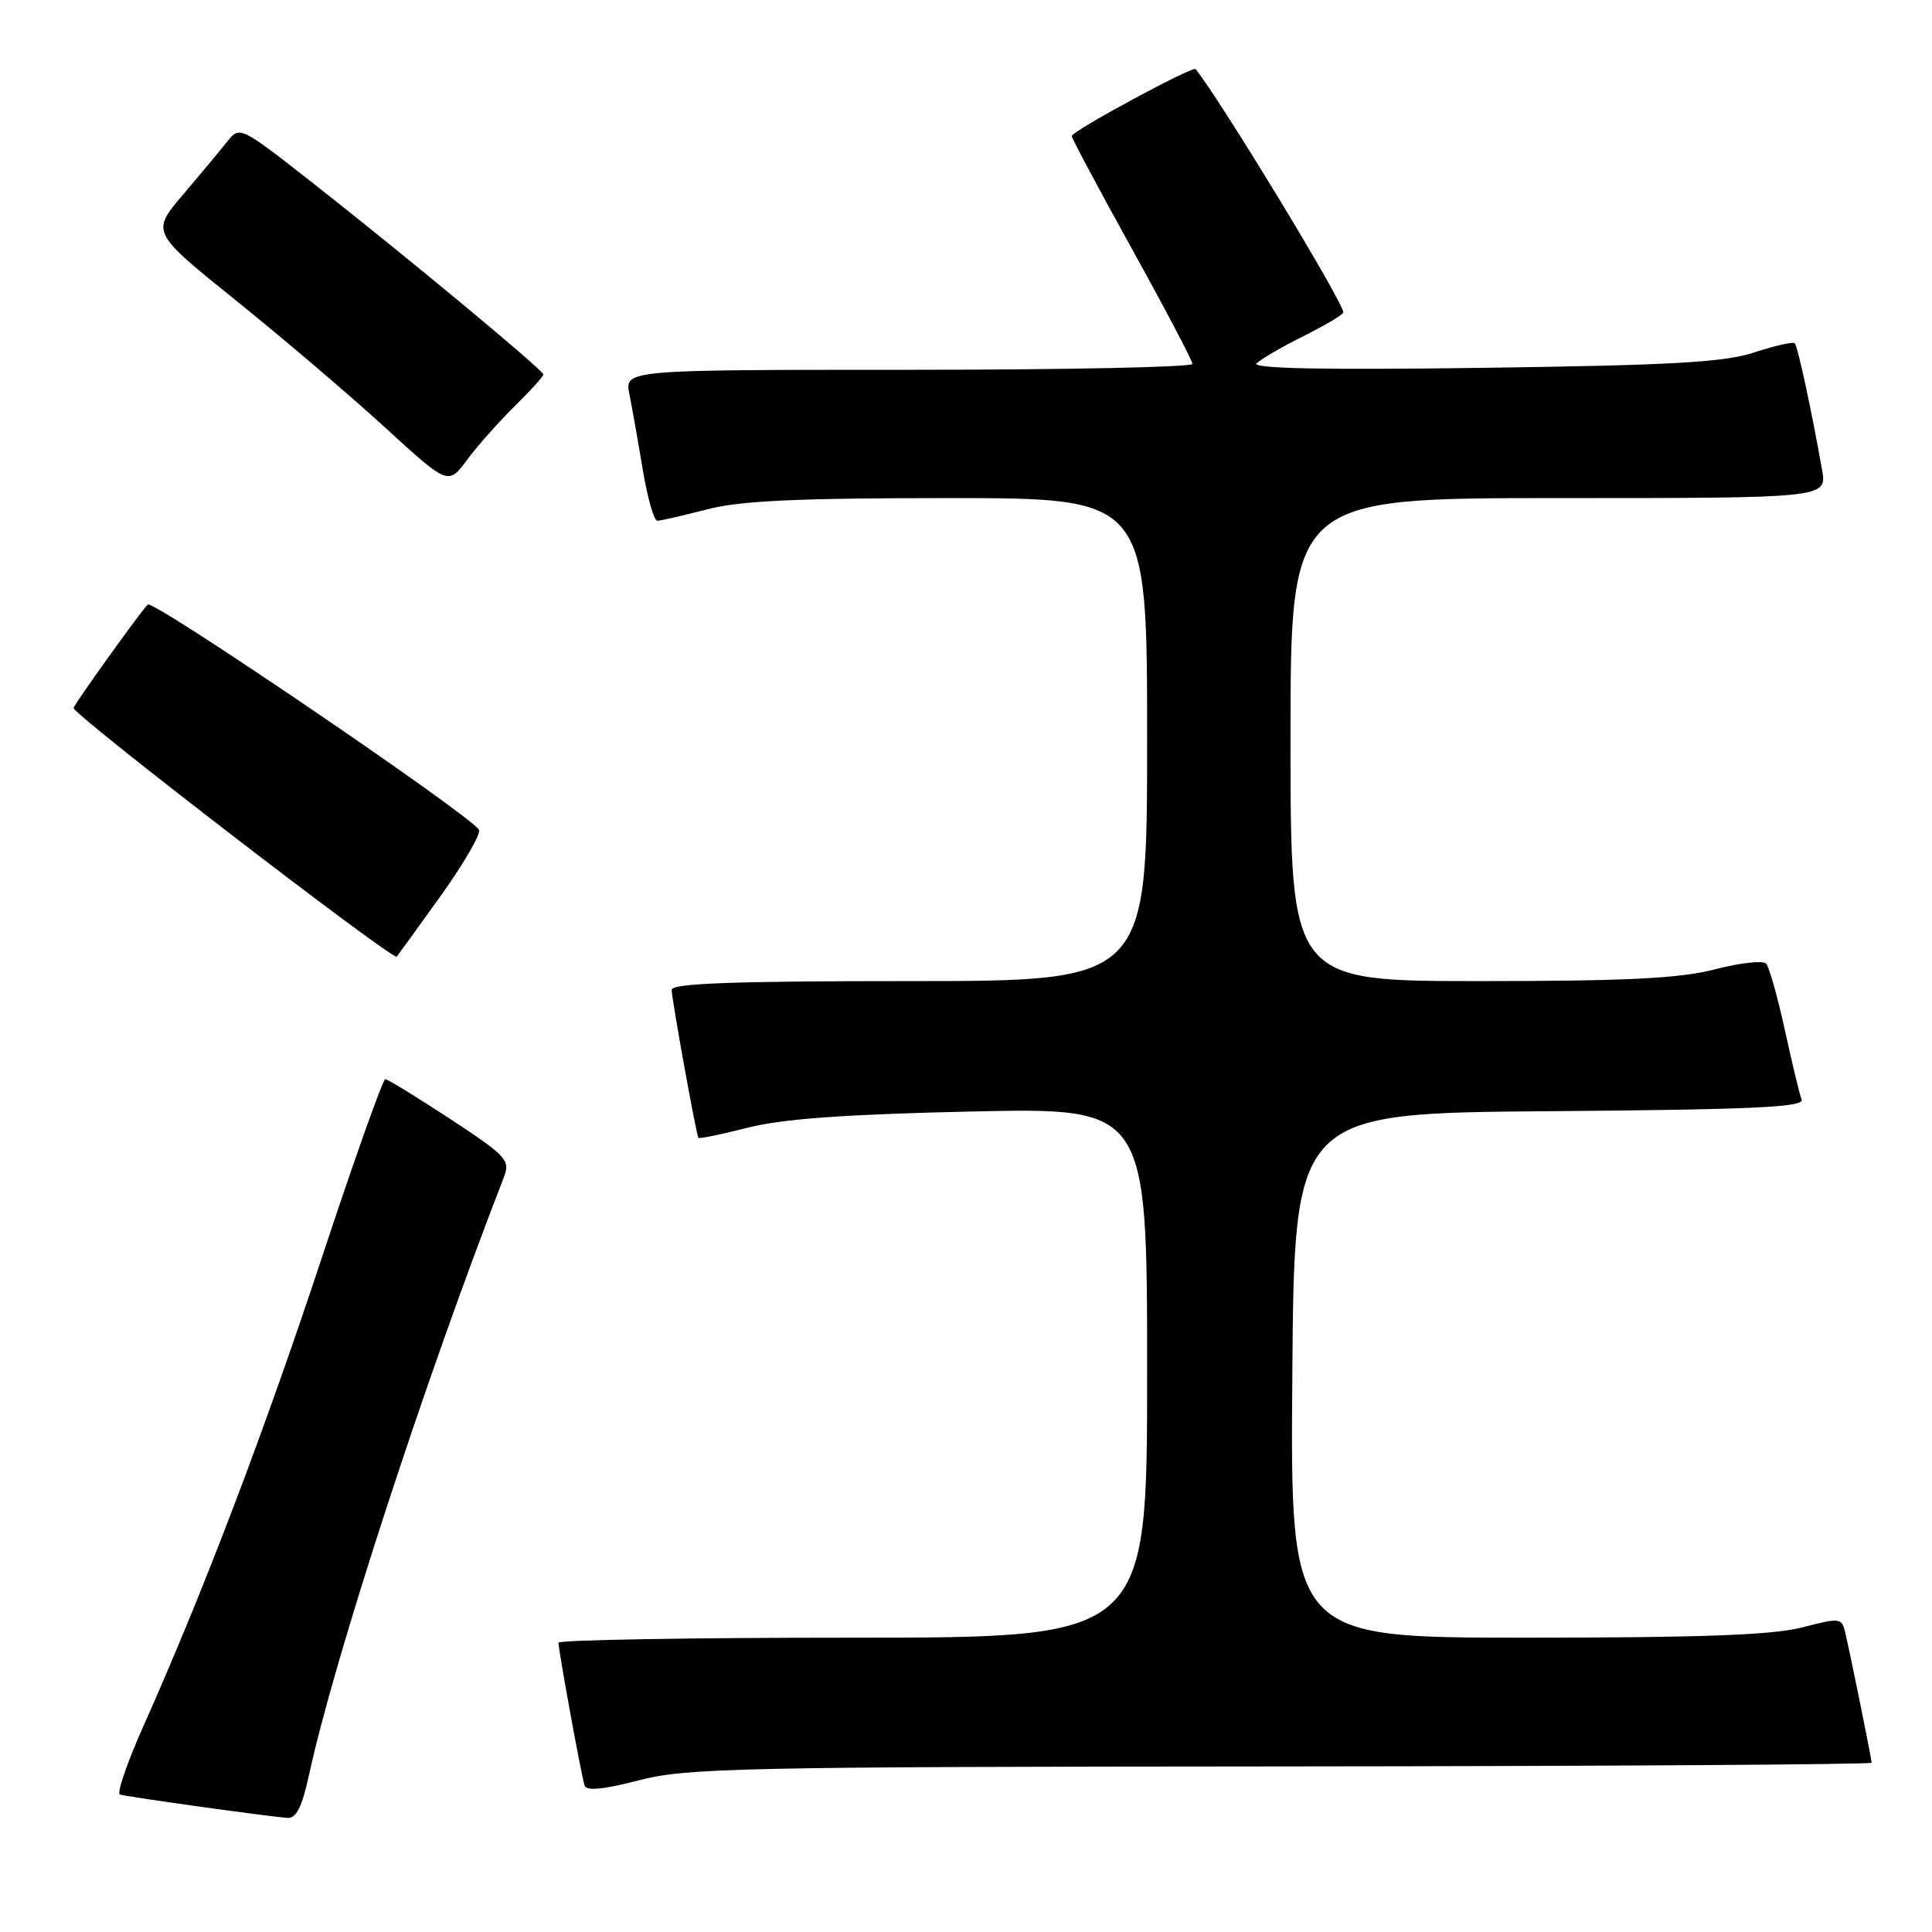 <?xml version="1.0" encoding="UTF-8" standalone="no"?>
<!DOCTYPE svg PUBLIC "-//W3C//DTD SVG 1.1//EN" "http://www.w3.org/Graphics/SVG/1.1/DTD/svg11.dtd" >
<svg xmlns="http://www.w3.org/2000/svg" xmlns:xlink="http://www.w3.org/1999/xlink" version="1.1" viewBox="0 0 256 256">
 <g >
 <path fill="currentColor"
d=" M 40.93 235.25 C 44.31 219.68 56.24 183.07 66.75 156.03 C 67.64 153.73 67.19 153.23 59.67 148.28 C 55.25 145.38 51.38 143.00 51.05 143.00 C 50.73 143.00 46.93 153.69 42.61 166.75 C 34.98 189.82 26.95 210.91 18.98 228.77 C 16.84 233.57 15.45 237.63 15.88 237.78 C 16.71 238.07 35.38 240.68 38.09 240.88 C 39.25 240.97 40.02 239.42 40.93 235.25 Z  M 169.75 234.06 C 212.79 234.03 248.00 233.80 248.00 233.57 C 248.00 233.09 245.31 219.81 244.52 216.39 C 244.05 214.36 243.85 214.33 238.80 215.64 C 234.93 216.65 225.39 217.00 202.27 217.00 C 170.97 217.00 170.97 217.00 171.24 182.25 C 171.50 147.50 171.50 147.50 205.35 147.24 C 232.06 147.03 239.10 146.71 238.72 145.71 C 238.46 145.02 237.46 140.87 236.50 136.48 C 235.54 132.09 234.43 128.13 234.02 127.69 C 233.61 127.24 230.56 127.58 227.24 128.44 C 222.55 129.65 215.63 130.00 196.11 130.00 C 171.00 130.00 171.00 130.00 171.00 98.00 C 171.00 66.00 171.00 66.00 206.55 66.00 C 242.09 66.00 242.09 66.00 241.43 62.25 C 240.08 54.56 238.21 45.87 237.81 45.48 C 237.59 45.26 235.18 45.80 232.45 46.70 C 228.45 48.01 221.57 48.40 196.50 48.74 C 175.60 49.03 165.83 48.84 166.50 48.15 C 167.05 47.60 169.86 45.96 172.75 44.52 C 175.64 43.08 178.00 41.67 178.00 41.40 C 178.00 40.05 161.81 13.39 158.43 9.16 C 158.06 8.70 142.03 17.36 142.01 18.03 C 142.01 18.32 145.60 25.06 150.00 33.00 C 154.40 40.94 158.00 47.79 158.00 48.22 C 158.00 48.65 141.07 49.00 120.38 49.00 C 82.75 49.00 82.75 49.00 83.40 52.25 C 83.76 54.04 84.56 58.54 85.17 62.25 C 85.79 65.96 86.66 69.00 87.10 69.00 C 87.54 69.00 90.49 68.32 93.66 67.50 C 98.07 66.35 105.57 66.00 125.71 66.00 C 152.00 66.00 152.00 66.00 152.00 98.00 C 152.00 130.00 152.00 130.00 120.50 130.00 C 97.21 130.00 89.00 130.30 89.00 131.16 C 89.00 132.35 92.24 150.28 92.54 150.77 C 92.64 150.92 95.59 150.31 99.11 149.42 C 103.71 148.25 112.02 147.65 128.75 147.28 C 152.00 146.77 152.00 146.77 152.00 181.88 C 152.00 217.00 152.00 217.00 113.00 217.00 C 91.55 217.00 74.00 217.30 74.00 217.67 C 74.00 218.67 77.04 235.32 77.46 236.59 C 77.70 237.34 79.98 237.12 84.66 235.90 C 90.93 234.26 98.00 234.11 169.75 234.06 Z  M 58.42 118.67 C 61.50 114.37 63.77 110.44 63.46 109.94 C 62.23 107.94 20.26 79.40 19.58 80.10 C 18.51 81.20 9.96 93.12 9.75 93.81 C 9.51 94.56 52.05 127.30 52.57 126.76 C 52.70 126.61 55.33 122.98 58.42 118.67 Z  M 68.23 53.79 C 70.30 51.75 72.00 49.88 72.00 49.62 C 72.00 49.05 53.53 33.72 41.13 24.00 C 31.88 16.75 31.74 16.69 30.13 18.73 C 29.23 19.87 26.59 23.04 24.26 25.78 C 20.02 30.76 20.02 30.76 31.26 39.81 C 37.44 44.78 46.30 52.33 50.95 56.58 C 59.39 64.31 59.39 64.31 61.92 60.90 C 63.31 59.03 66.15 55.83 68.23 53.79 Z "/>
</g>
</svg>